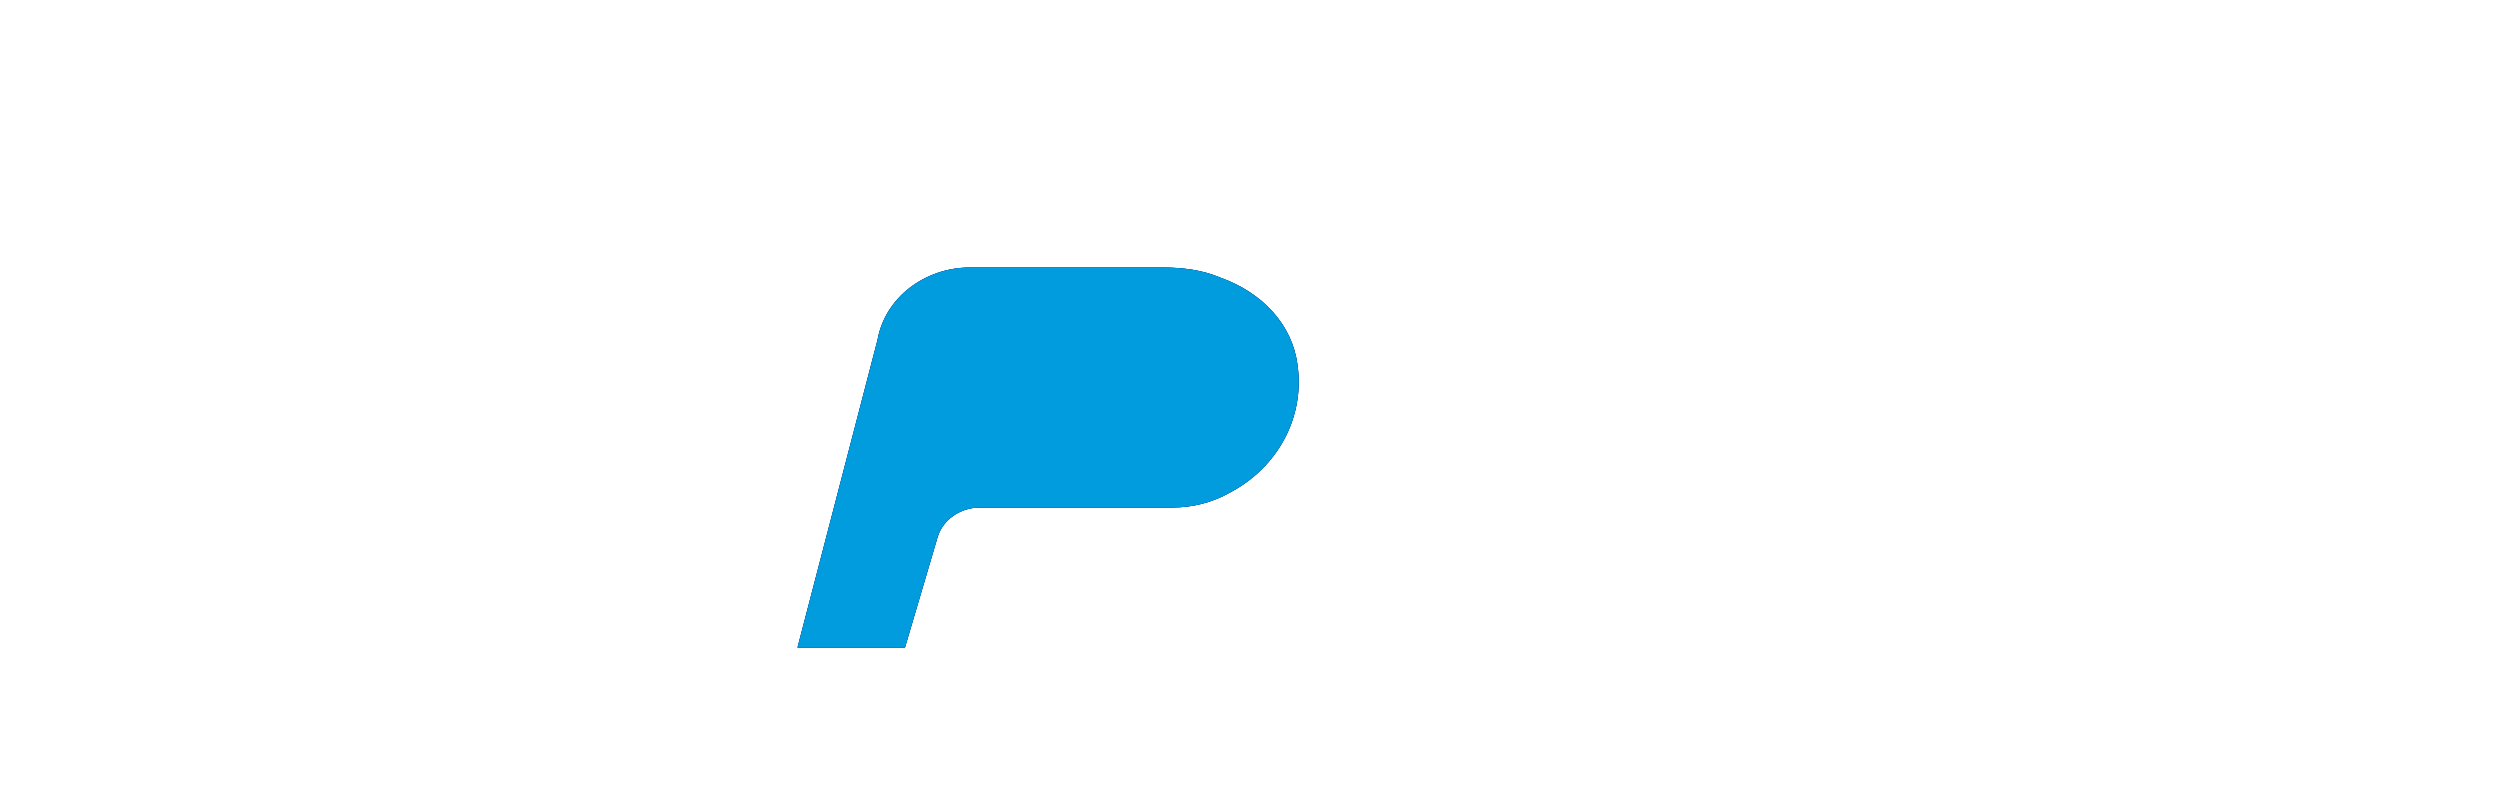 <?xml version="1.0" encoding="UTF-8"?>
<svg width="100" height="32" viewBox="0 0 100 32" fill="none" xmlns="http://www.w3.org/2000/svg">
  <path d="M35.1 13.6C35.4 11.9 37 10.7 38.8 10.7H46.5C47.3 10.7 48.1 10.8 48.8 11.1C50.5 11.7 51.7 13 51.9 14.6C52.2 16.7 51.1 18.7 49.2 19.7C48.5 20.1 47.7 20.3 46.9 20.3H39.2C38.4 20.3 37.7 20.8 37.5 21.5L36.2 25.9H31.9L35.1 13.6Z" fill="#003087"/>
  <path d="M51.9 14.6C51.7 13 50.5 11.7 48.8 11.1C48.1 10.8 47.3 10.7 46.5 10.7H38.8C37 10.7 35.4 11.9 35.1 13.6L31.9 25.9H36.2L37.5 21.5C37.7 20.8 38.4 20.3 39.2 20.3H46.9C47.7 20.3 48.5 20.1 49.2 19.7C51.1 18.7 52.2 16.7 51.9 14.6Z" fill="#003087"/>
  <path d="M39.2 20.3C38.4 20.3 37.7 20.8 37.5 21.5L36.2 25.9H31.9L35.1 13.6C35.4 11.9 37 10.7 38.8 10.7H46.5C47.3 10.7 48.1 10.8 48.8 11.1C50.5 11.7 51.7 13 51.9 14.6C52.2 16.7 51.1 18.7 49.2 19.7C48.5 20.1 47.7 20.3 46.9 20.3H39.2Z" fill="#009CDE"/>
</svg> 